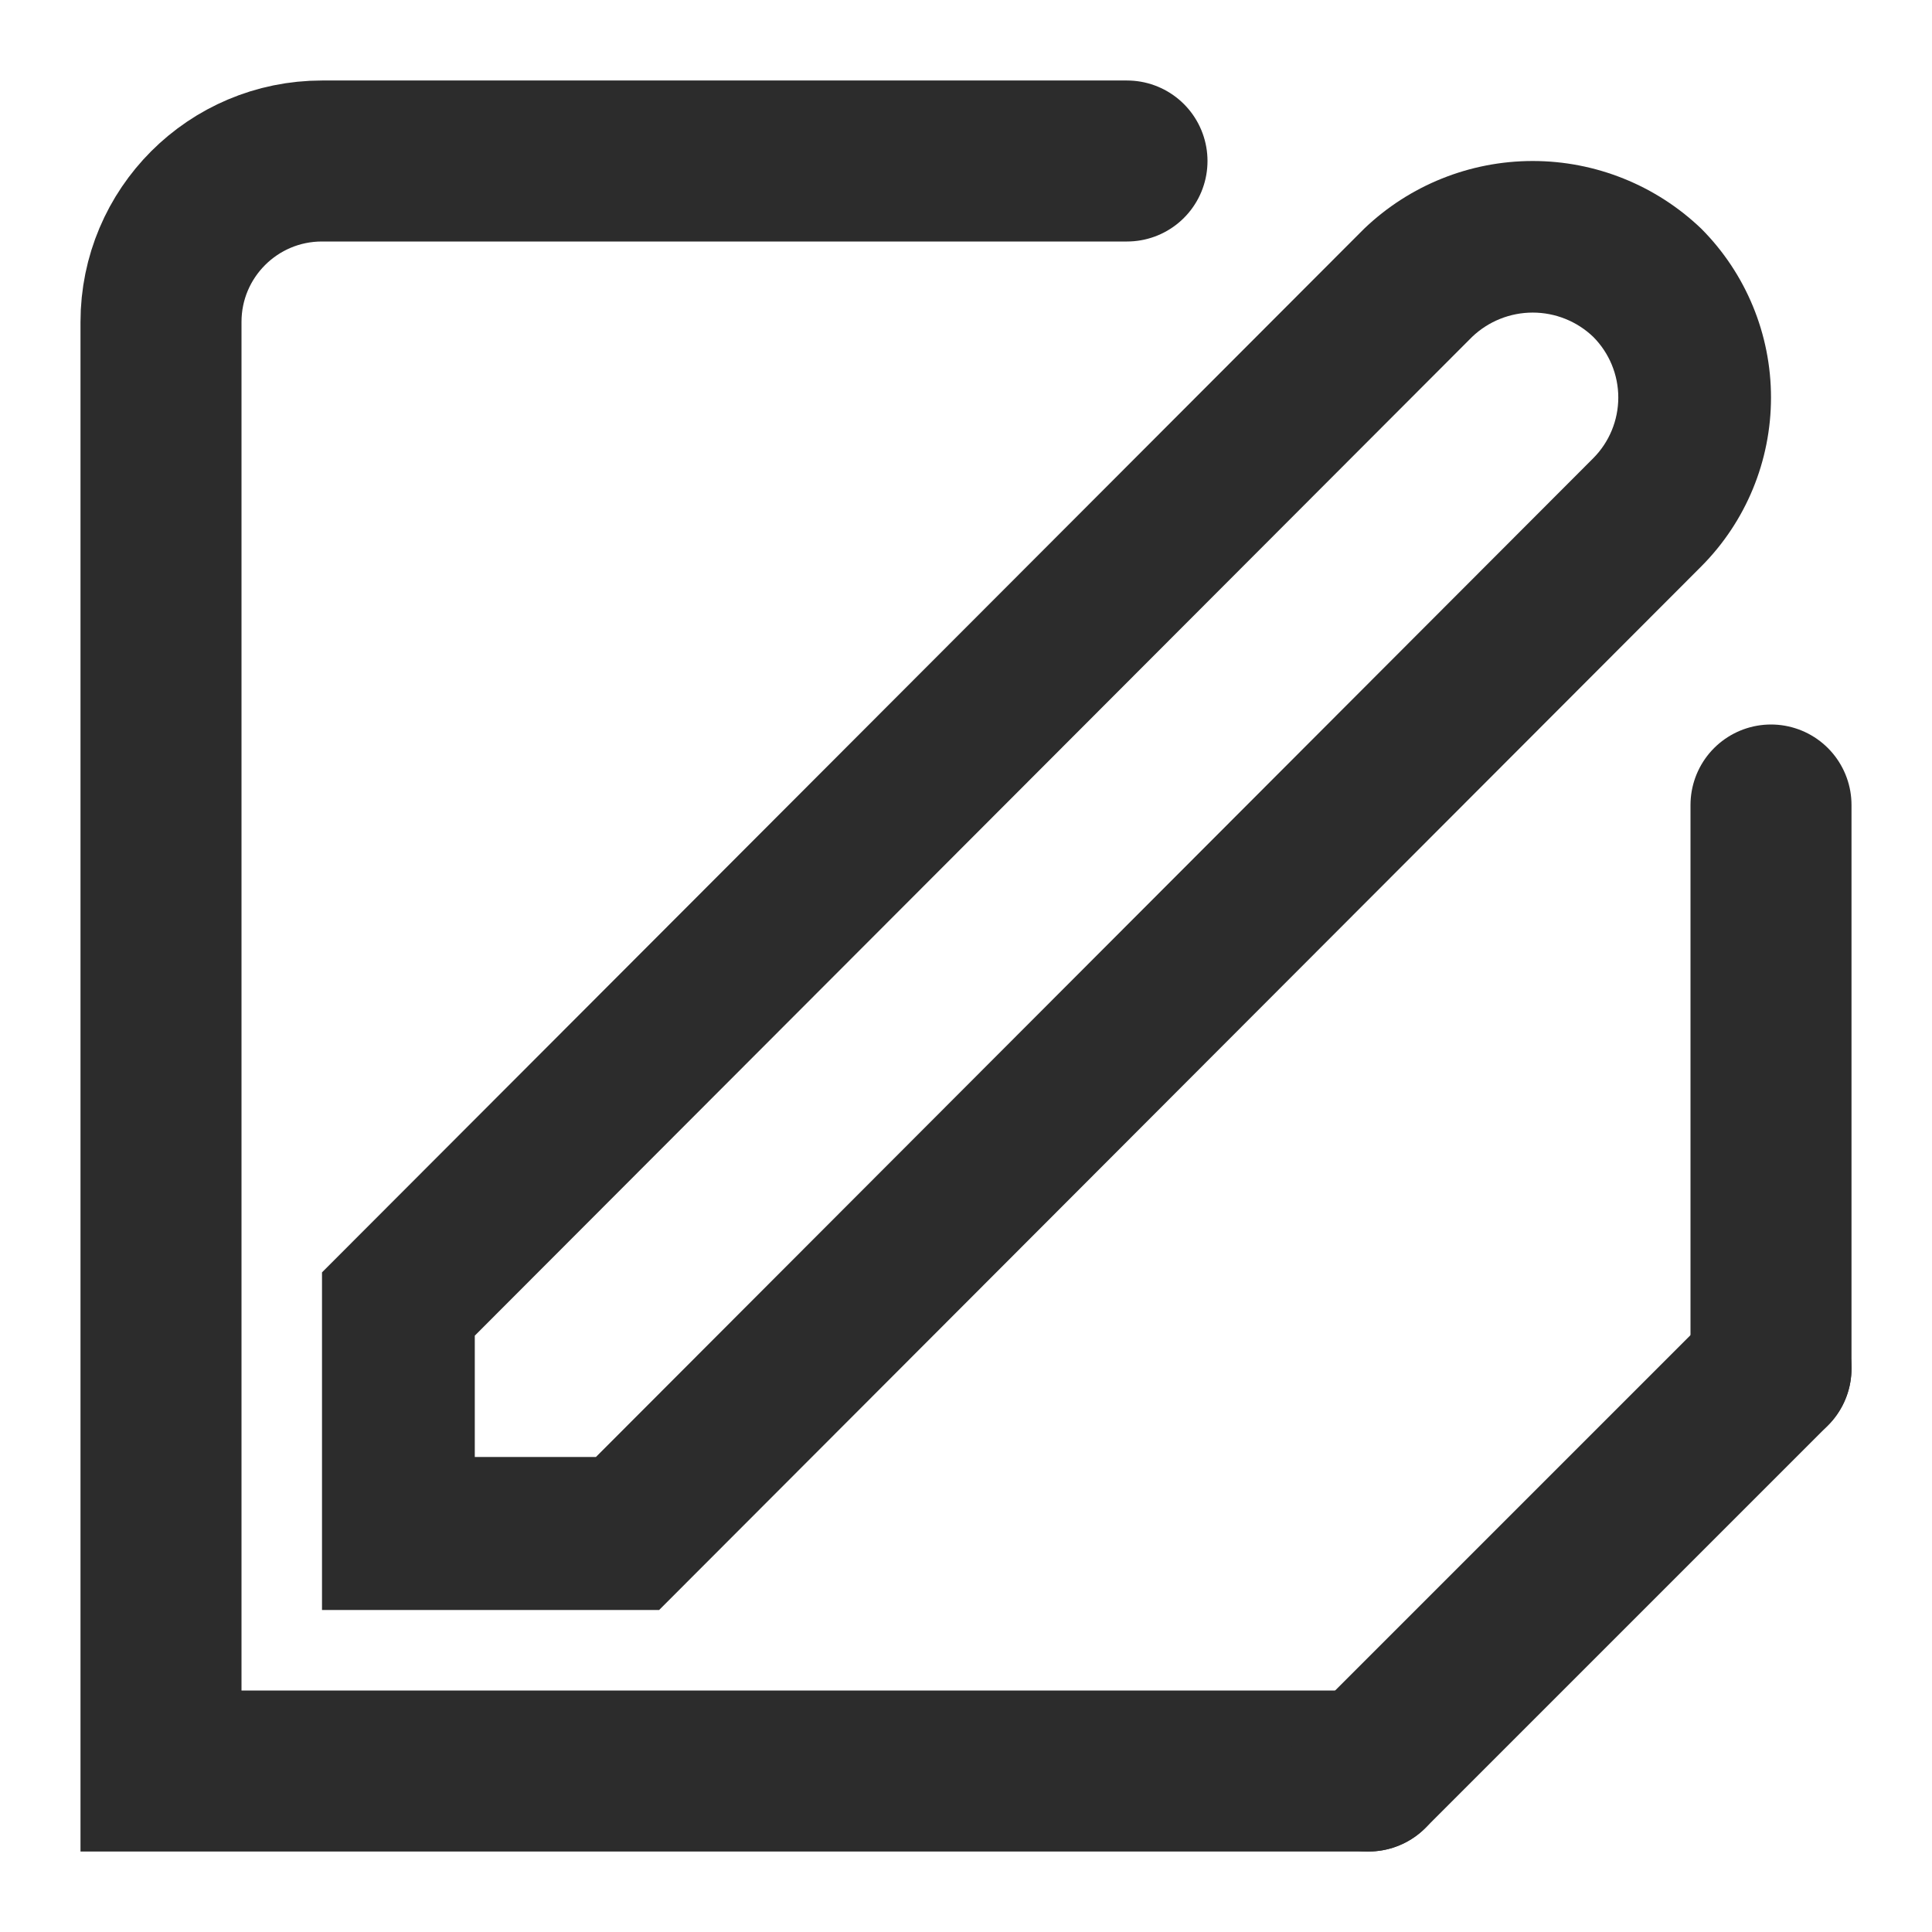 <svg width="24" height="24" viewBox="0 0 24 24" fill="none" xmlns="http://www.w3.org/2000/svg">
<path d="M4 20H8.188L21.134 7.036C21.689 6.479 22 5.725 22 4.938C22 4.152 21.689 3.398 21.134 2.841C20.57 2.301 19.82 2 19.04 2C18.26 2 17.51 2.301 16.946 2.841L4 15.806V20ZM5.898 16.592L18.287 4.185C18.49 3.991 18.76 3.883 19.04 3.883C19.32 3.883 19.59 3.991 19.792 4.185C19.991 4.385 20.103 4.656 20.103 4.938C20.103 5.221 19.991 5.492 19.792 5.692L7.403 18.099H5.898V16.592Z" fill="#2C2C2C"/>
<path d="M17 22H12H2V4C2 2.895 2.895 2 4 2H14M22 10V17" stroke="#2C2C2C" stroke-width="2" stroke-linecap="round"/>
<path d="M17 22L22 17" stroke="#2C2C2C" stroke-width="2" stroke-linecap="round"/>
</svg>
